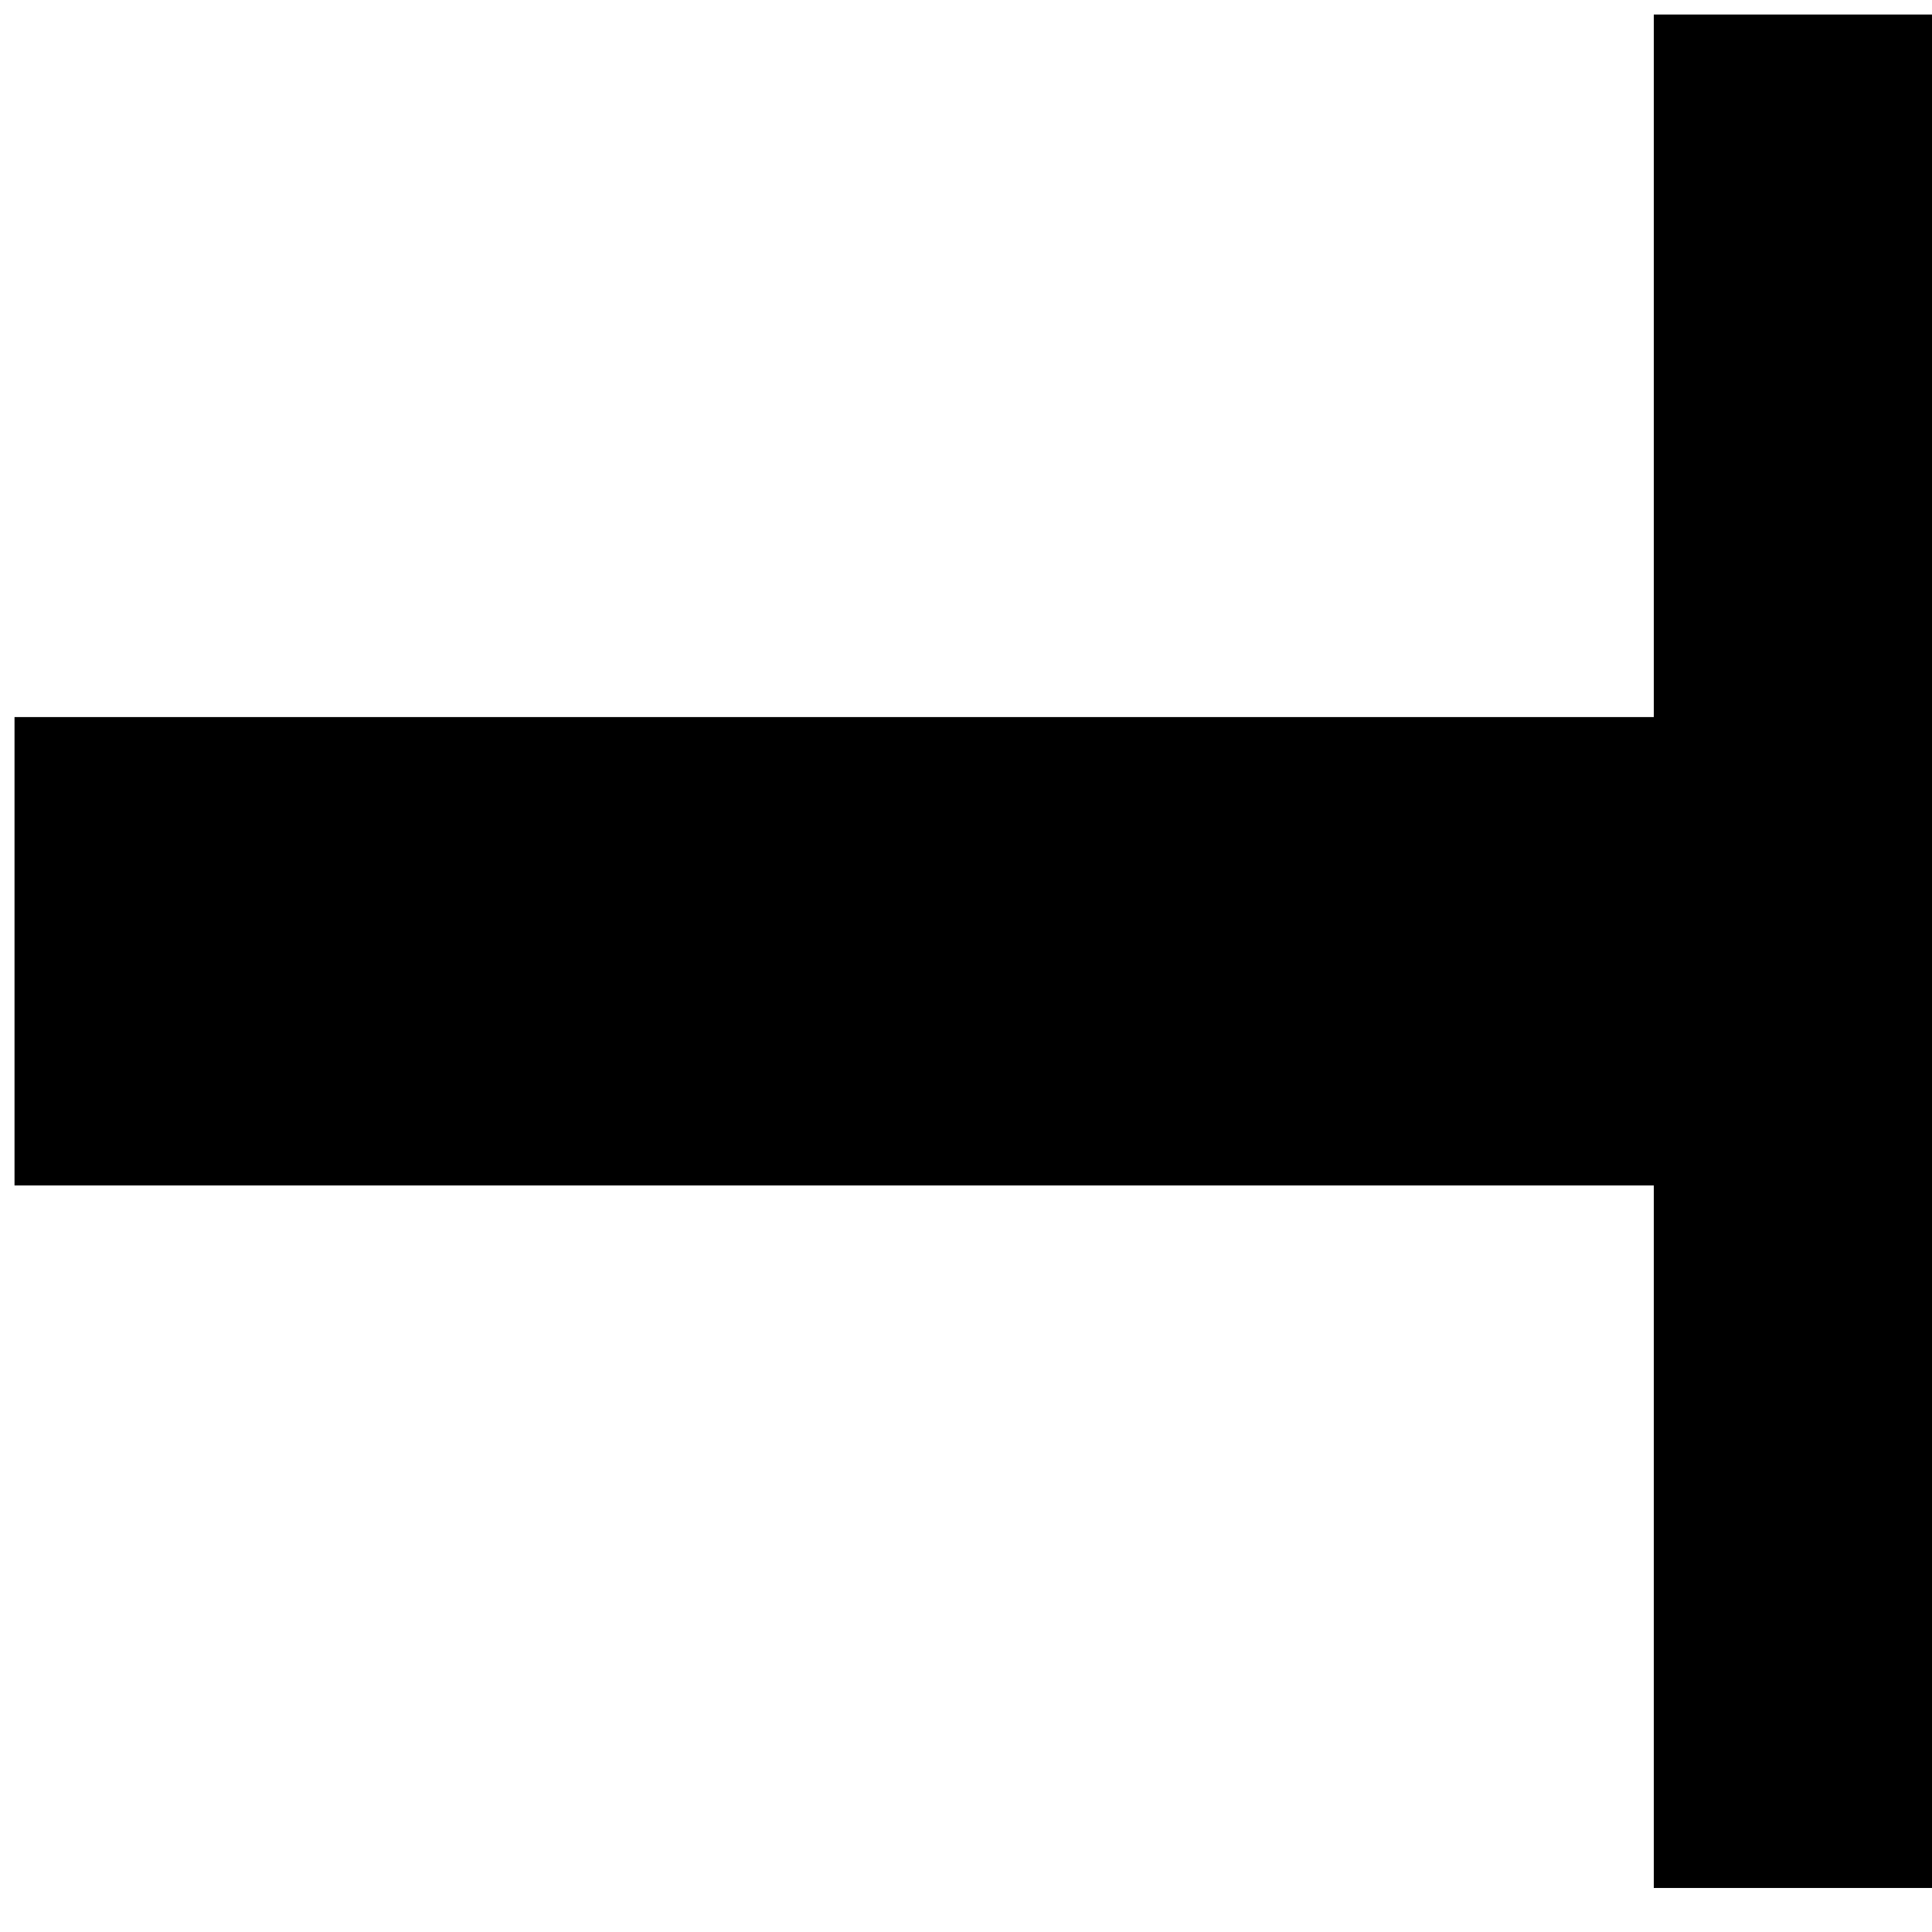 <?xml version="1.0" encoding="UTF-8"?><!DOCTYPE svg PUBLIC "-//W3C//DTD SVG 1.1//EN" "http://www.w3.org/Graphics/SVG/1.1/DTD/svg11.dtd"><svg xmlns="http://www.w3.org/2000/svg" xmlns:xlink="http://www.w3.org/1999/xlink" version="1.1" width="66px" height="66px" viewBox="-0.031 -0.031 4.125 4.125"><defs vector-effect="non-scaling-stroke"/><g><g id="cell-j2nrvzxkZ3BnKDXGnb-E-0" layer="Symbol"><path d="M 0 2 L 4 2" fill="none" stroke="rgb(0, 0, 0)" stroke-miterlimit="10" pointer-events="stroke" vector-effect="non-scaling-stroke"/></g><g id="cell-j2nrvzxkZ3BnKDXGnb-E-1" layer="Symbol"><path d="M 4 4 L 4 0" fill="none" stroke="rgb(0, 0, 0)" stroke-miterlimit="10" pointer-events="stroke" vector-effect="non-scaling-stroke"/></g></g></svg>